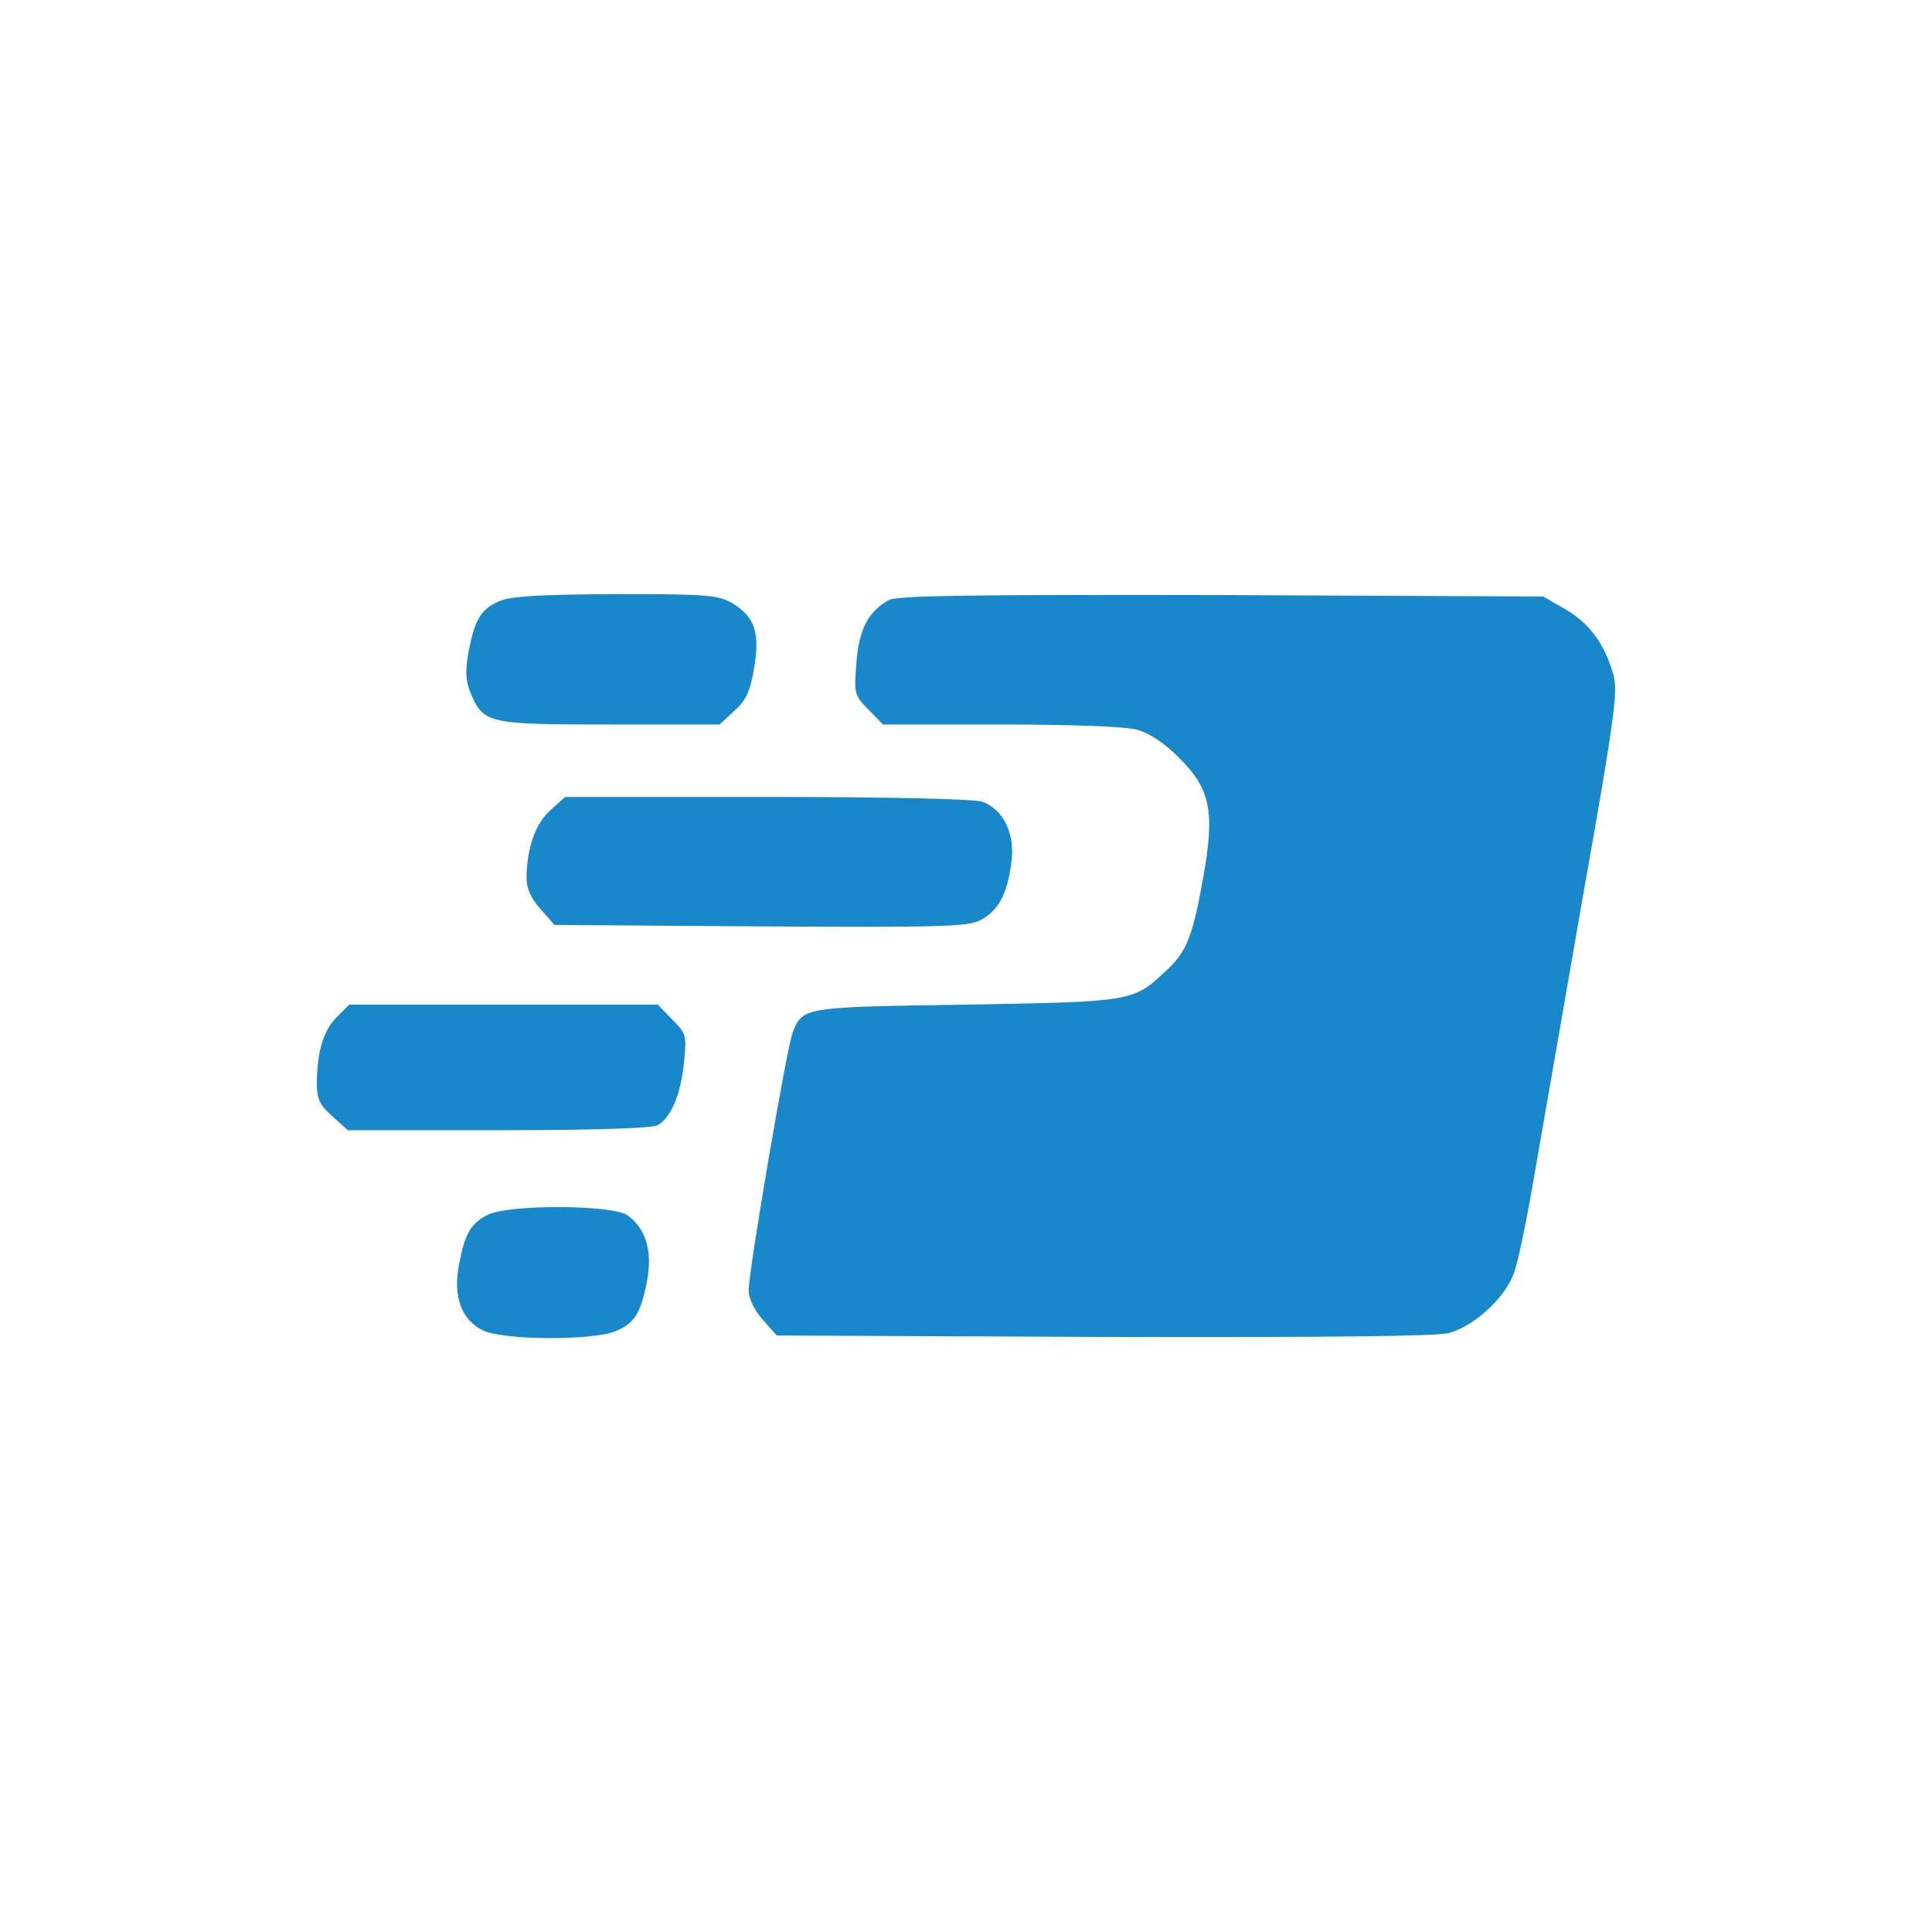 <?xml version="1.0" encoding="utf-8"?>
<!-- Generator: Adobe Illustrator 29.7.1, SVG Export Plug-In . SVG Version: 9.03 Build 0)  -->
<svg version="1.0" id="Layer_1" xmlns="http://www.w3.org/2000/svg" xmlns:xlink="http://www.w3.org/1999/xlink" x="0px" y="0px"
	 viewBox="0 0 400 400" style="enable-background:new 0 0 400 400;" xml:space="preserve">
<style type="text/css">
	.st0{fill:#1988CB;}
</style>
<g transform="translate(0,400) scale(0.1,-0.1)">
	<path class="st0" d="M1033,2755c-37-16-50-37-63-105c-7-39-6-59,4-84c27-64,35-66,288-66h228l30,28c24,21,33,40,41,87
		c13,74,2,107-43,135c-30,18-50,20-243,20C1119,2769,1057,2766,1033,2755z"/>
	<path class="st0" d="M1841,2758c-43-23-63-61-68-131c-5-63-4-67,25-96l30-31h244c147,0,259-4,283-11c25-7,58-29,86-58
		c66-65,75-112,49-254c-21-117-34-149-77-188c-67-63-69-63-414-69c-338-5-337-5-358-58c-12-31-91-492-91-534c0-16,12-41,29-60l29-33
		l677-3c431-1,690,1,714,8c53,14,116,72,135,123c9,23,29,121,45,217c17,96,62,357,101,580c64,360,70,409,60,445
		c-19,63-48,103-98,133l-47,27l-665,3C2013,2769,1860,2767,1841,2758z"/>
	<path class="st0" d="M1140,2323c-32-28-49-79-50-140c0-22,9-43,29-65l29-33l426-3c369-2,430-1,456,13c37,19,56,55,64,120
		c8,58-16,109-60,125c-15,6-196,10-444,10h-420L1140,2323z"/>
	<path class="st0" d="M697,1894c-27-27-41-71-41-138c0-31,6-44,32-67l32-29h311c194,0,318,4,330,10c28,16,48,62,55,129
		c6,57,5,61-24,90l-30,31h-320H723L697,1894z"/>
	<path class="st0" d="M1008,1484c-34-18-46-39-58-104c-12-64,5-112,49-134c40-21,227-22,276-2c39,17,52,37,65,106
		c11,60-3,107-41,134C1267,1506,1049,1507,1008,1484z"/>
</g>
</svg>
